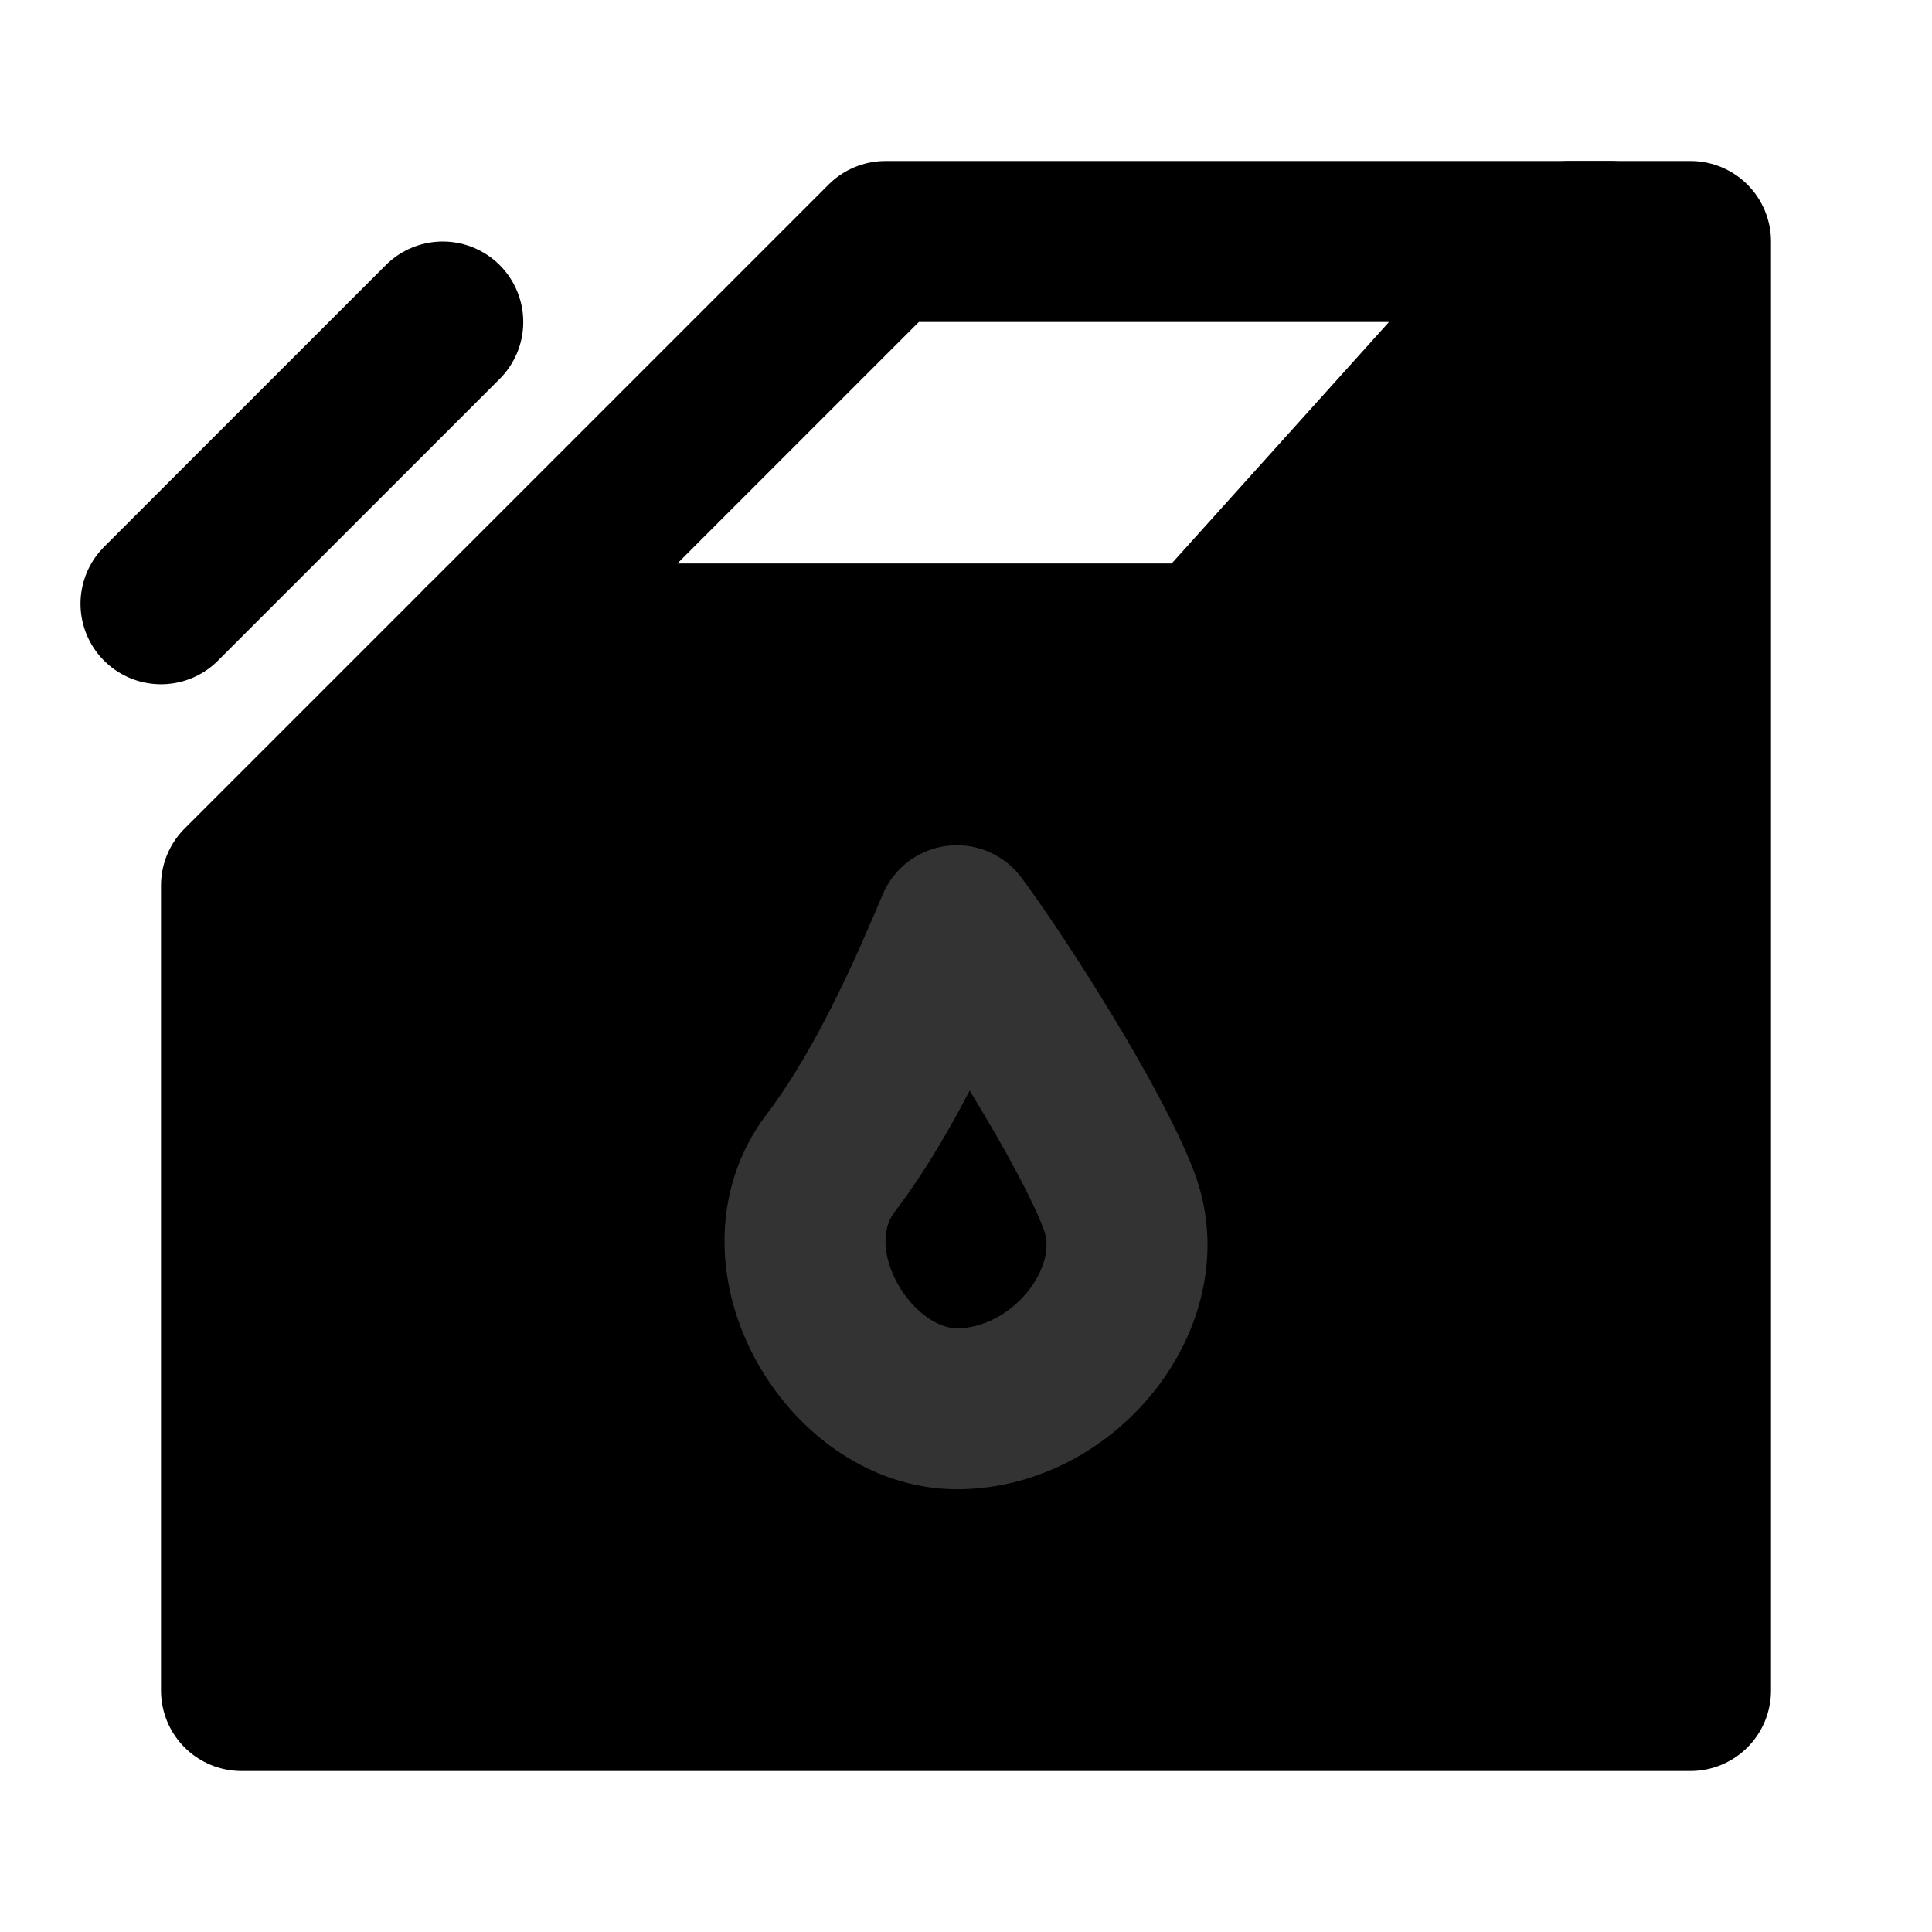 <svg width="48" height="48" viewBox="0 0 48 48" fill="none" xmlns="http://www.w3.org/2000/svg">
<path d="M42 42V6H39L30 16H12L6 22V42H42Z" fill="null" stroke="black" stroke-width="4" stroke-linejoin="round"/>
<path d="M12 16L22 6H40" stroke="black" stroke-width="4" stroke-linecap="round" stroke-linejoin="round"/>
<path d="M20.643 28.889C22.074 27.008 23.178 24.41 23.774 23C24.818 24.41 27.084 27.948 27.8 29.829C28.694 32.179 26.458 35 23.774 35C21.09 35 18.854 31.239 20.643 28.889Z" fill="null" stroke="#333" stroke-width="4" stroke-linecap="round" stroke-linejoin="round"/>
<path d="M11 8L4 15" stroke="black" stroke-width="4" stroke-linecap="round" stroke-linejoin="round"/>
</svg>
